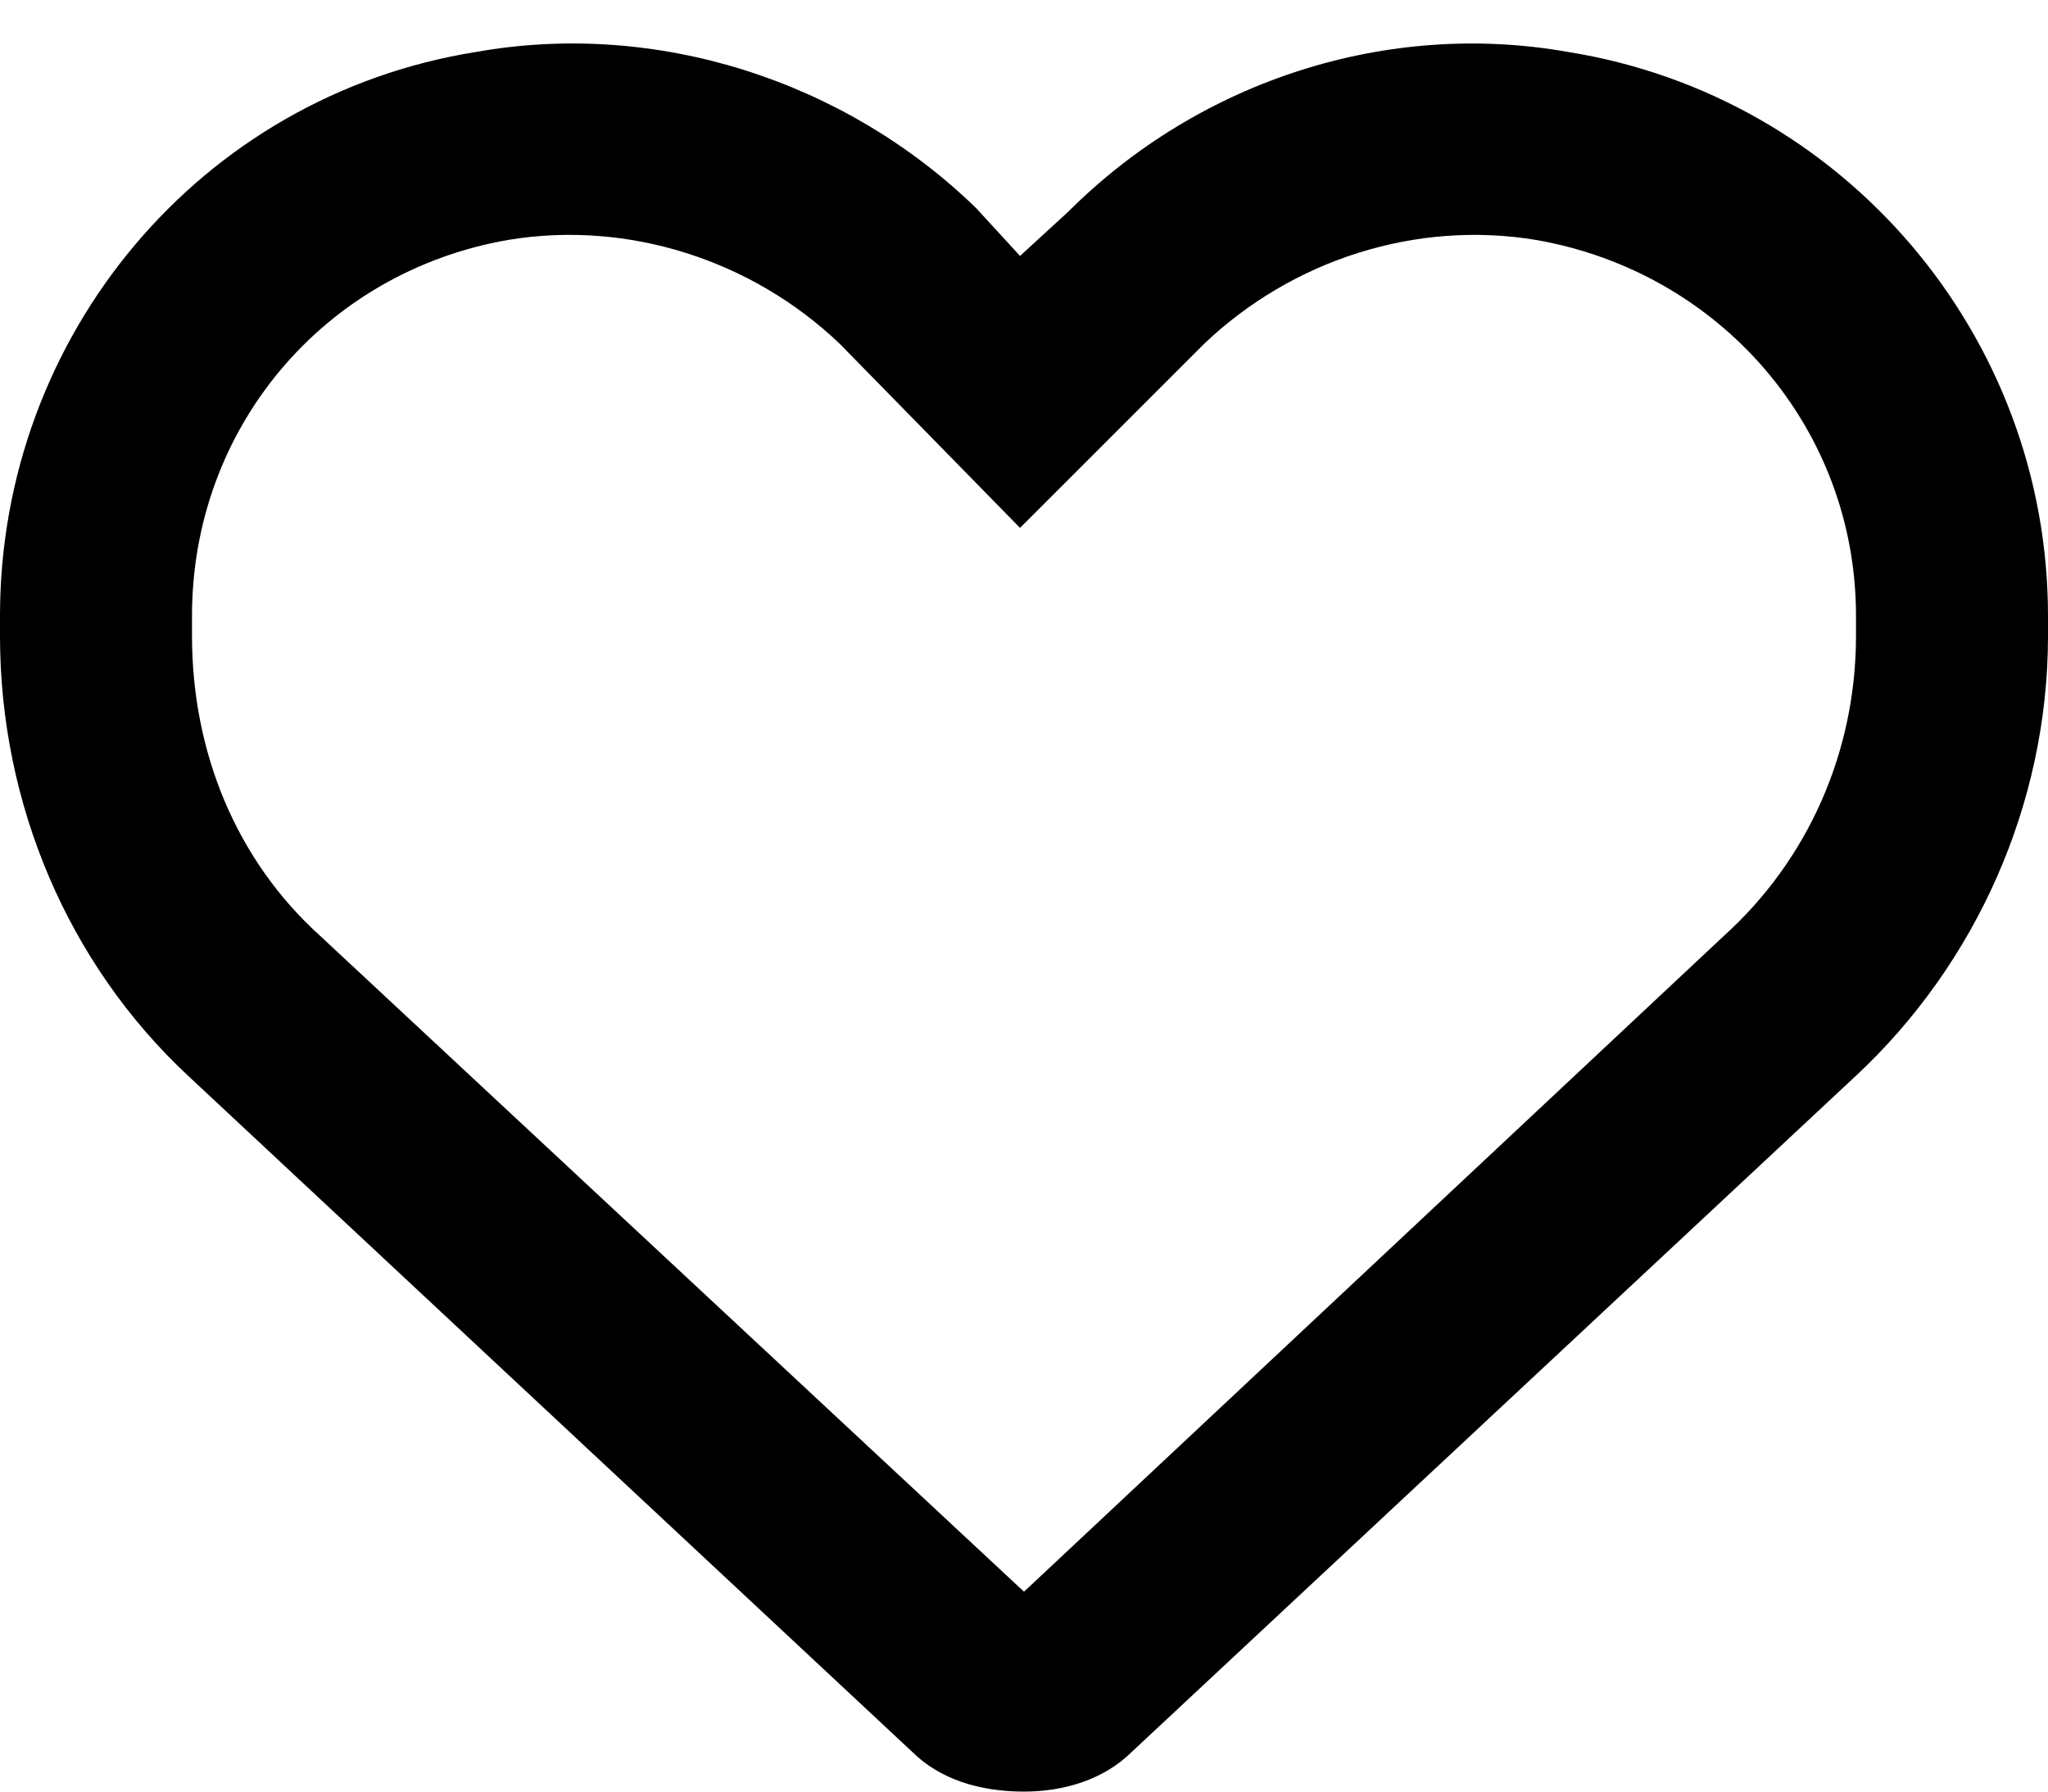<svg width="16" height="14" viewBox="0 0 16 14" fill="none" xmlns="http://www.w3.org/2000/svg">
<path d="M7.625 1.625L7.969 2L8.344 1.656C9.375 0.625 10.844 0.156 12.25 0.406C14.406 0.75 16 2.625 16 4.812V4.969C16 6.281 15.438 7.531 14.5 8.406L8.844 13.688C8.625 13.906 8.312 14 8 14C7.656 14 7.344 13.906 7.125 13.688L1.469 8.406C0.531 7.531 0 6.281 0 4.969V4.812C0 2.625 1.562 0.75 3.719 0.406C5.125 0.156 6.594 0.625 7.625 1.625C7.625 1.656 7.594 1.625 7.625 1.625ZM7.969 4.125L6.562 2.688C5.875 2.031 4.906 1.719 3.969 1.875C2.531 2.125 1.5 3.344 1.5 4.812V4.969C1.5 5.875 1.844 6.719 2.5 7.312L8 12.438L13.469 7.312C14.125 6.719 14.5 5.875 14.5 4.969V4.812C14.5 3.344 13.438 2.125 12 1.875C11.062 1.719 10.094 2.031 9.406 2.688L7.969 4.125Z" fill="black"/>
</svg>
